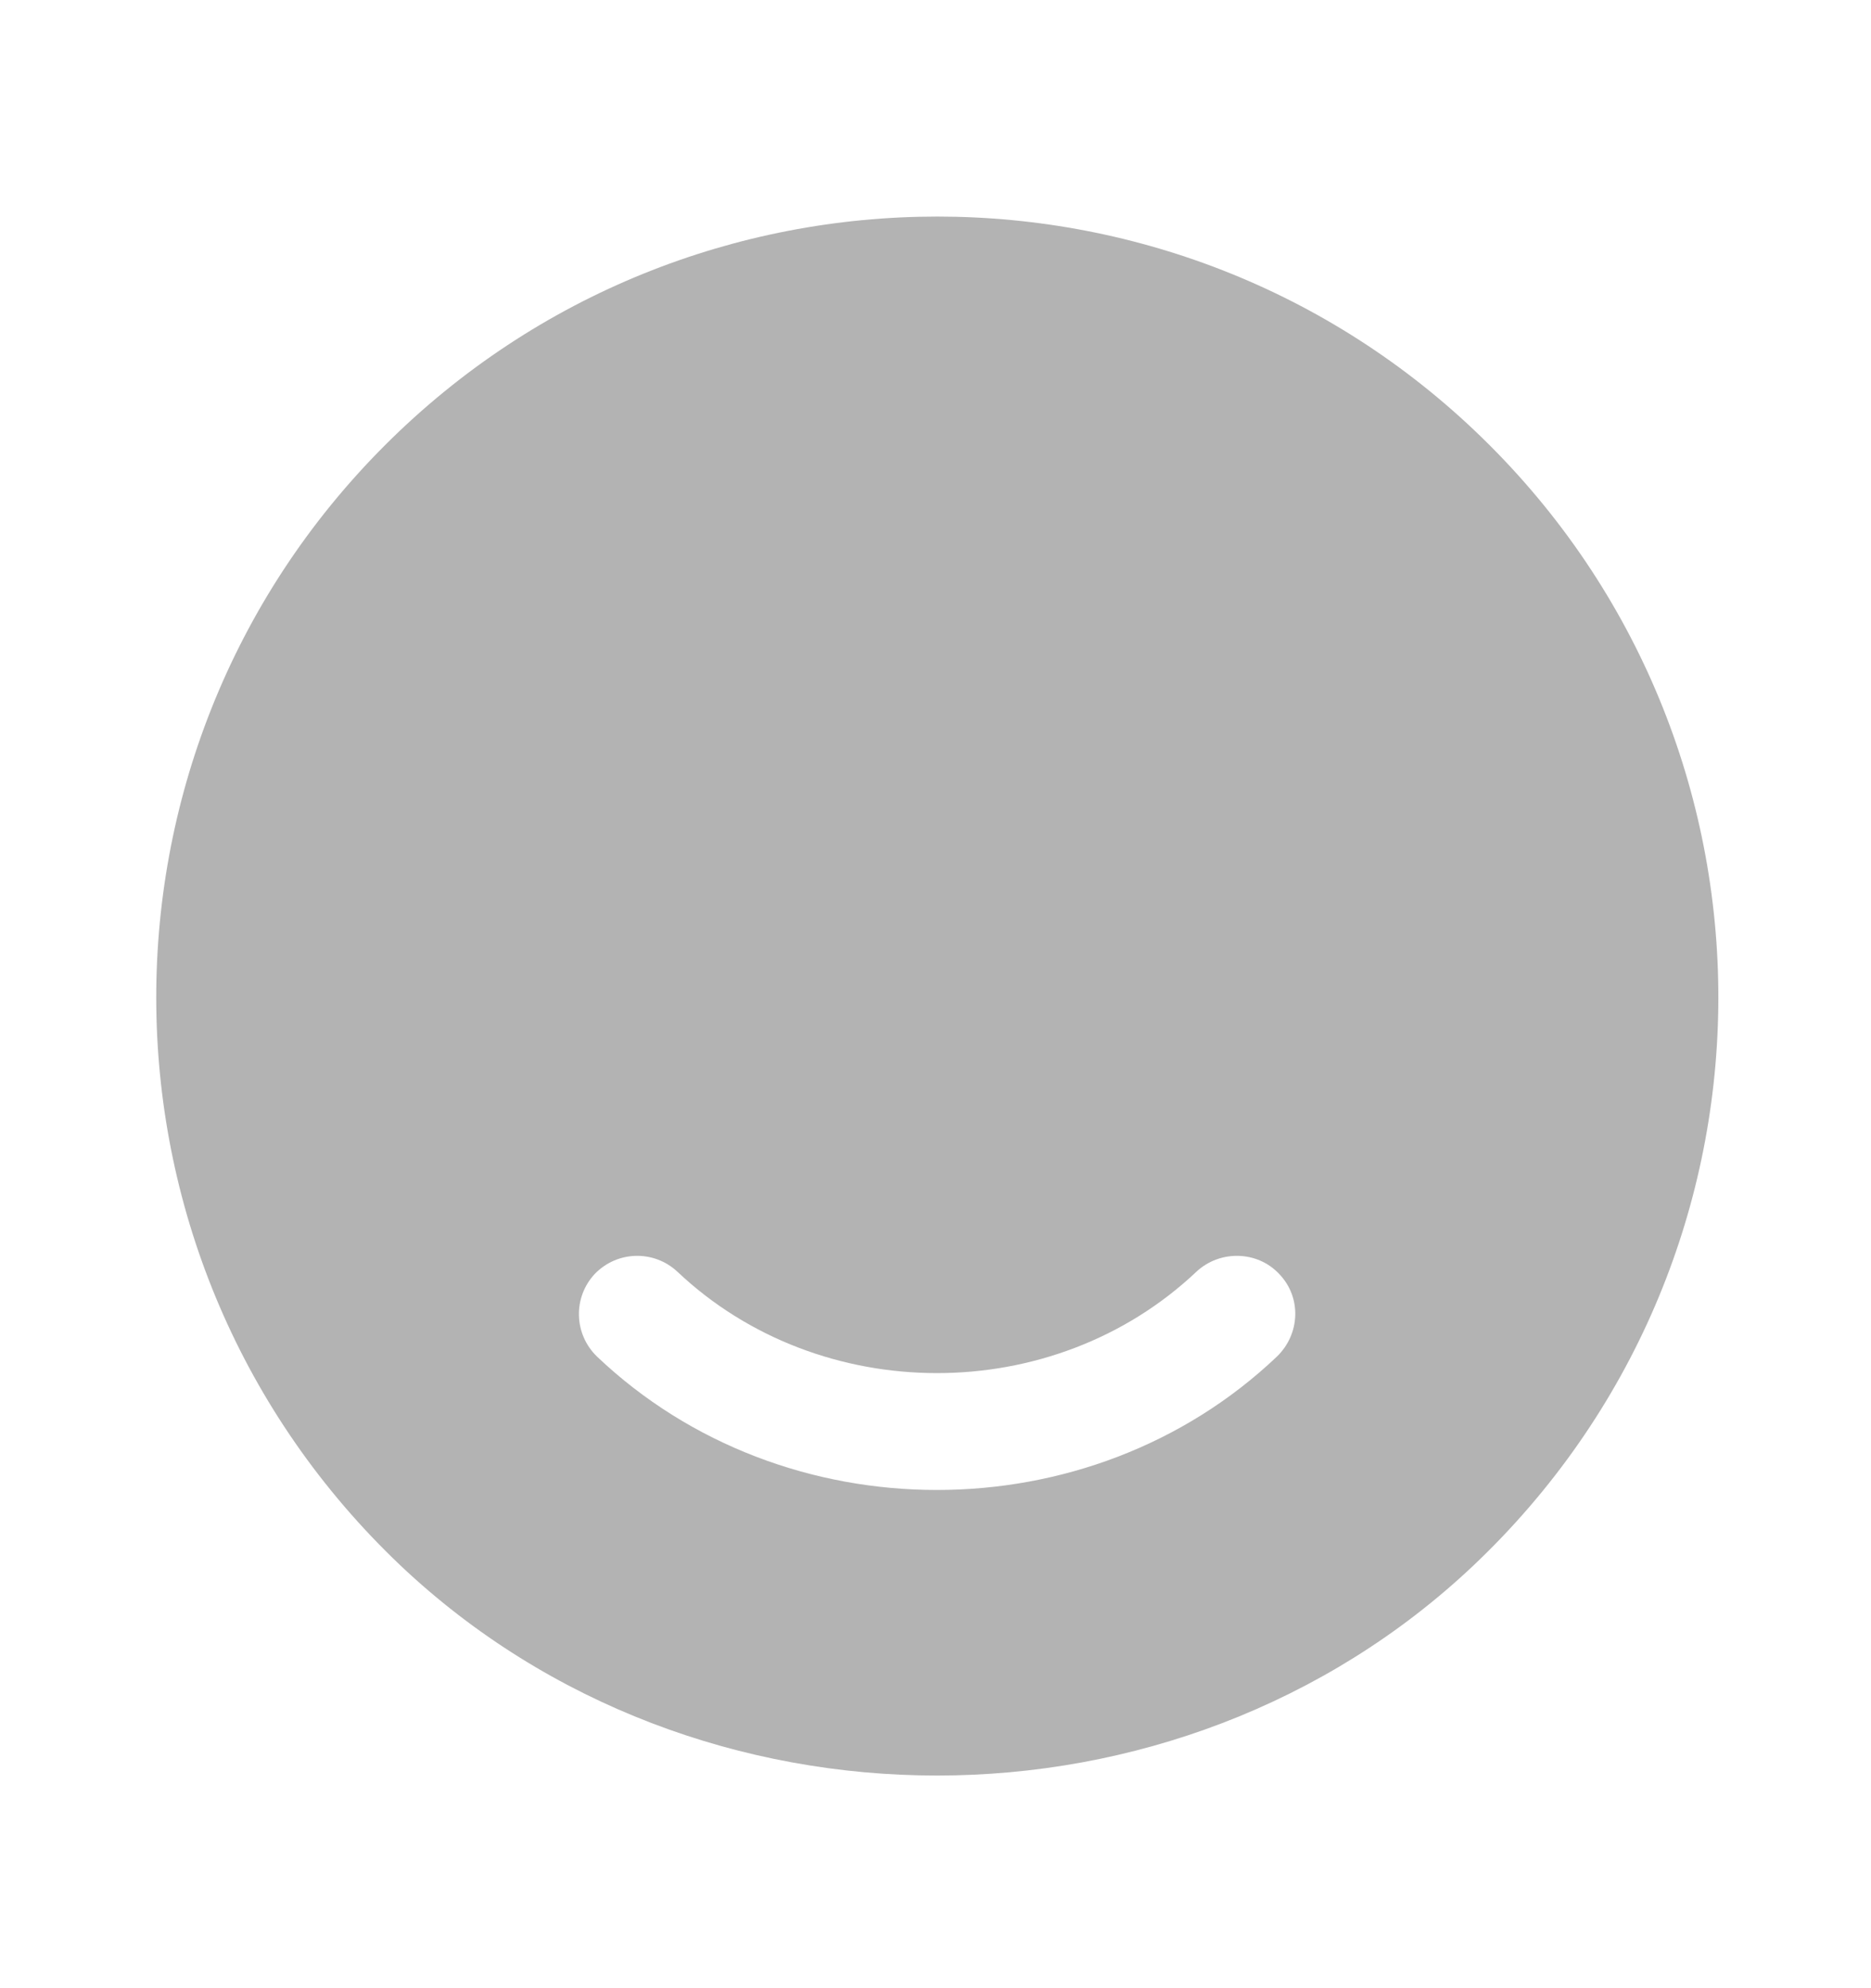 <svg width="16" height="17" viewBox="0 0 16 17" fill="none" xmlns="http://www.w3.org/2000/svg">
    <g opacity="0.3">
        <path d="M12.739 3.807C10.132 1.2 5.899 1.2 3.292 3.807C0.639 6.46 0.686 10.787 3.426 13.387C5.959 15.78 10.066 15.78 12.599 13.387C15.346 10.787 15.392 6.46 12.739 3.807ZM10.919 11.6C10.119 12.36 9.066 12.74 8.012 12.74C6.959 12.74 5.906 12.36 5.106 11.6C4.906 11.407 4.899 11.093 5.086 10.893C5.279 10.693 5.592 10.687 5.792 10.873C7.012 12.027 9.006 12.033 10.232 10.873C10.432 10.687 10.752 10.693 10.939 10.893C11.132 11.093 11.119 11.407 10.919 11.6Z"
              fill="currentColor"/>
    </g>
</svg>
